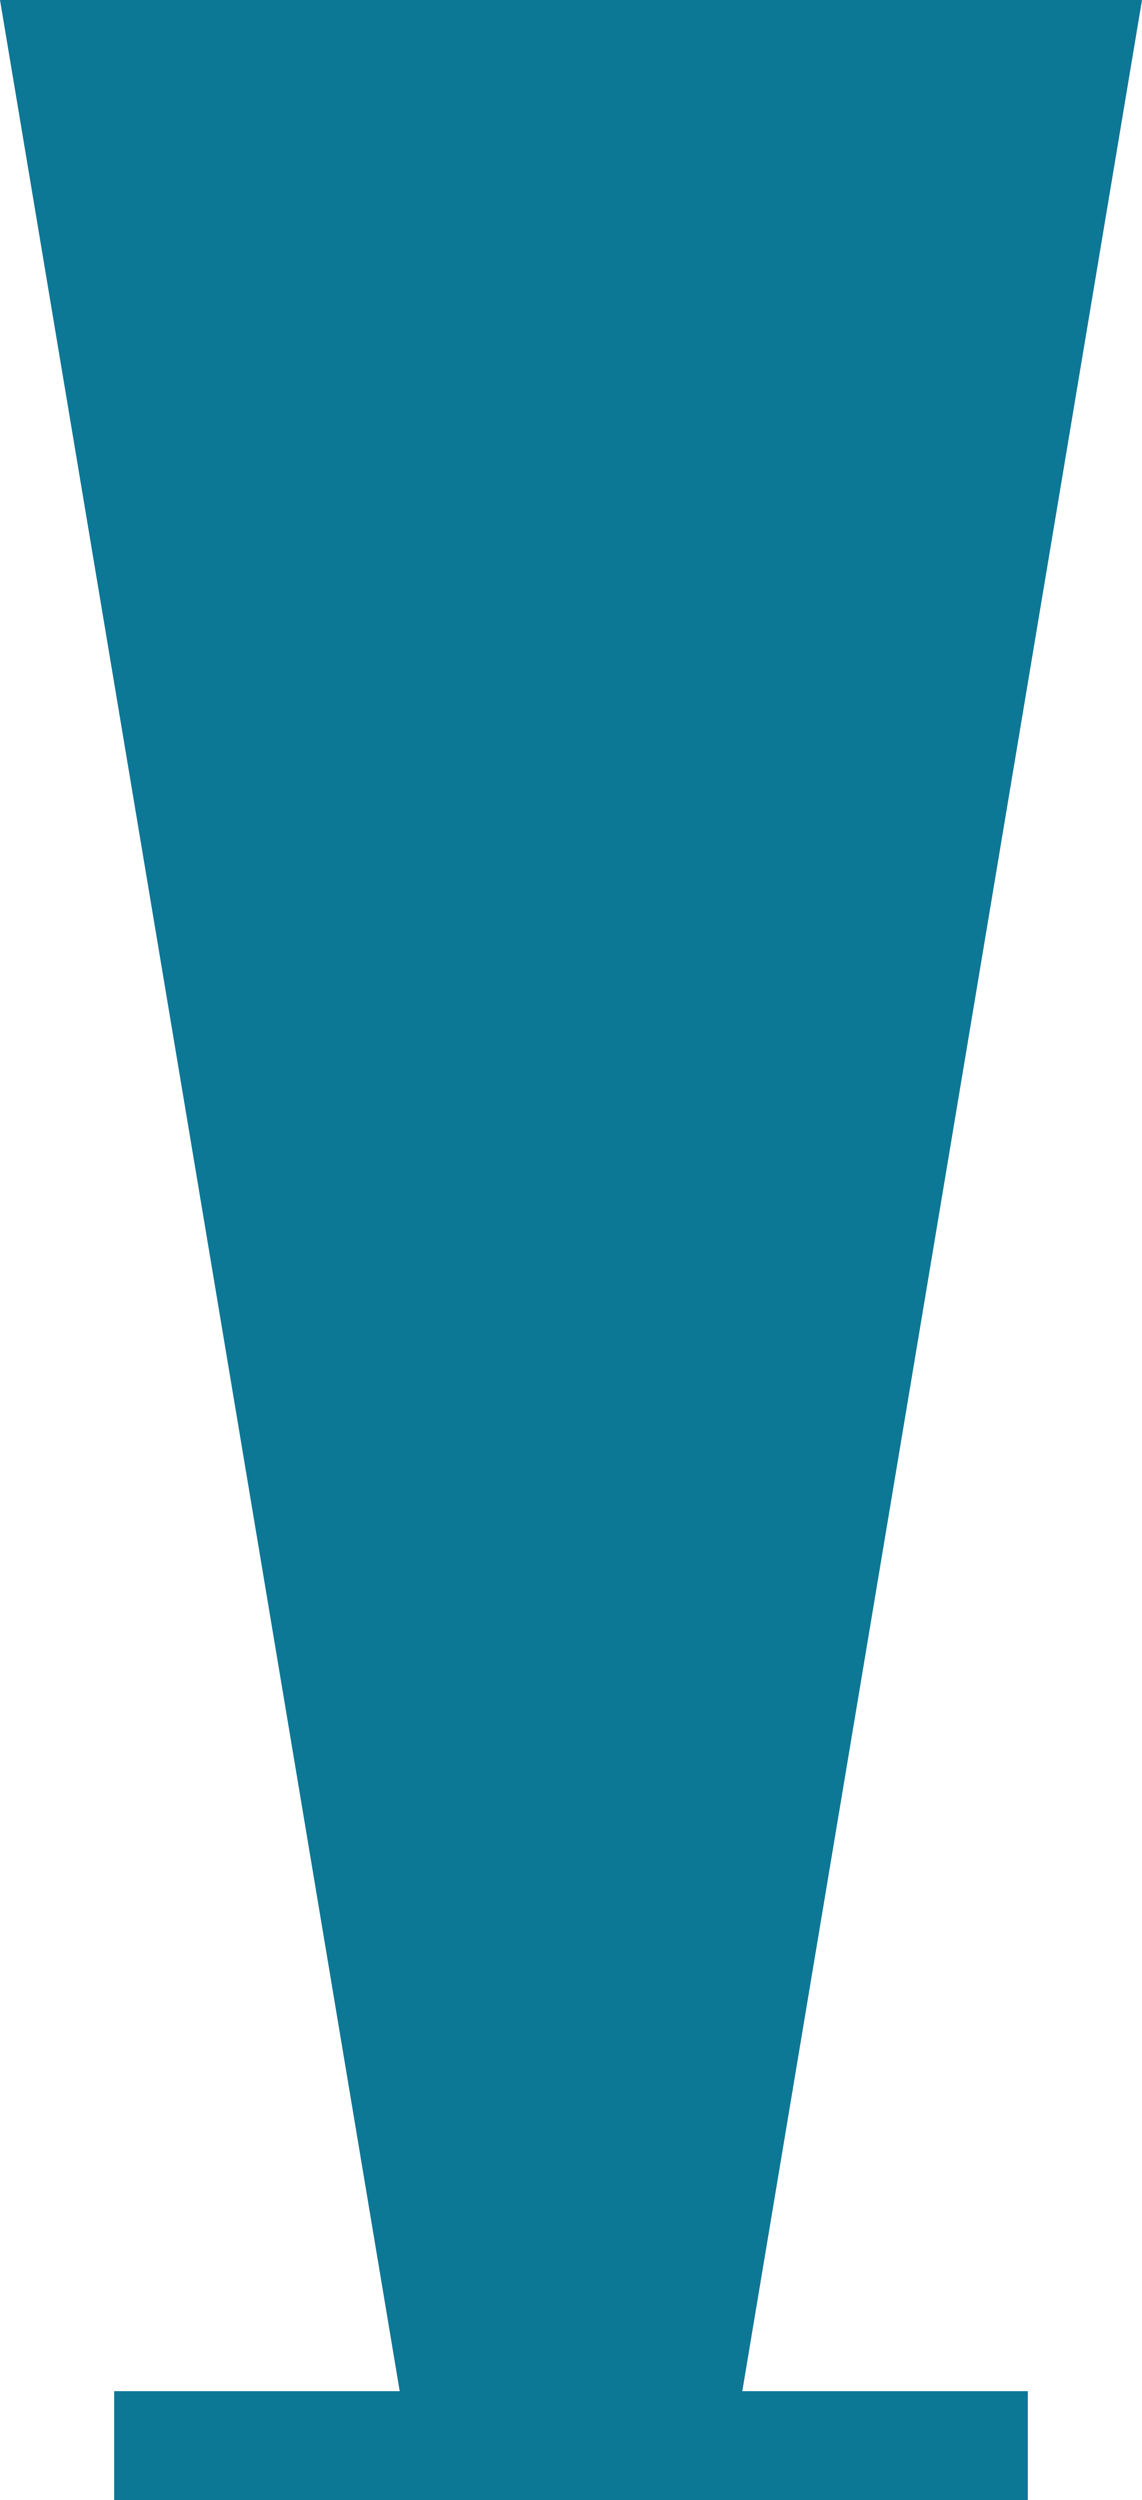 <svg xmlns="http://www.w3.org/2000/svg" width="40" height="87.52" viewBox="0 0 40 87.52" preserveAspectRatio="xMinYMid"><defs><style>.cls-1{fill:#0d7796;}</style></defs><title>Asset 15</title><g id="Layer_2" data-name="Layer 2"><g id="Layer_1-2" data-name="Layer 1"><polygon class="cls-1" points="40 0 26 0 14 0 0 0 14 83.71 4 83.71 4 87.52 14 87.52 26 87.52 36 87.52 36 83.71 26 83.71 40 0"/></g></g></svg>